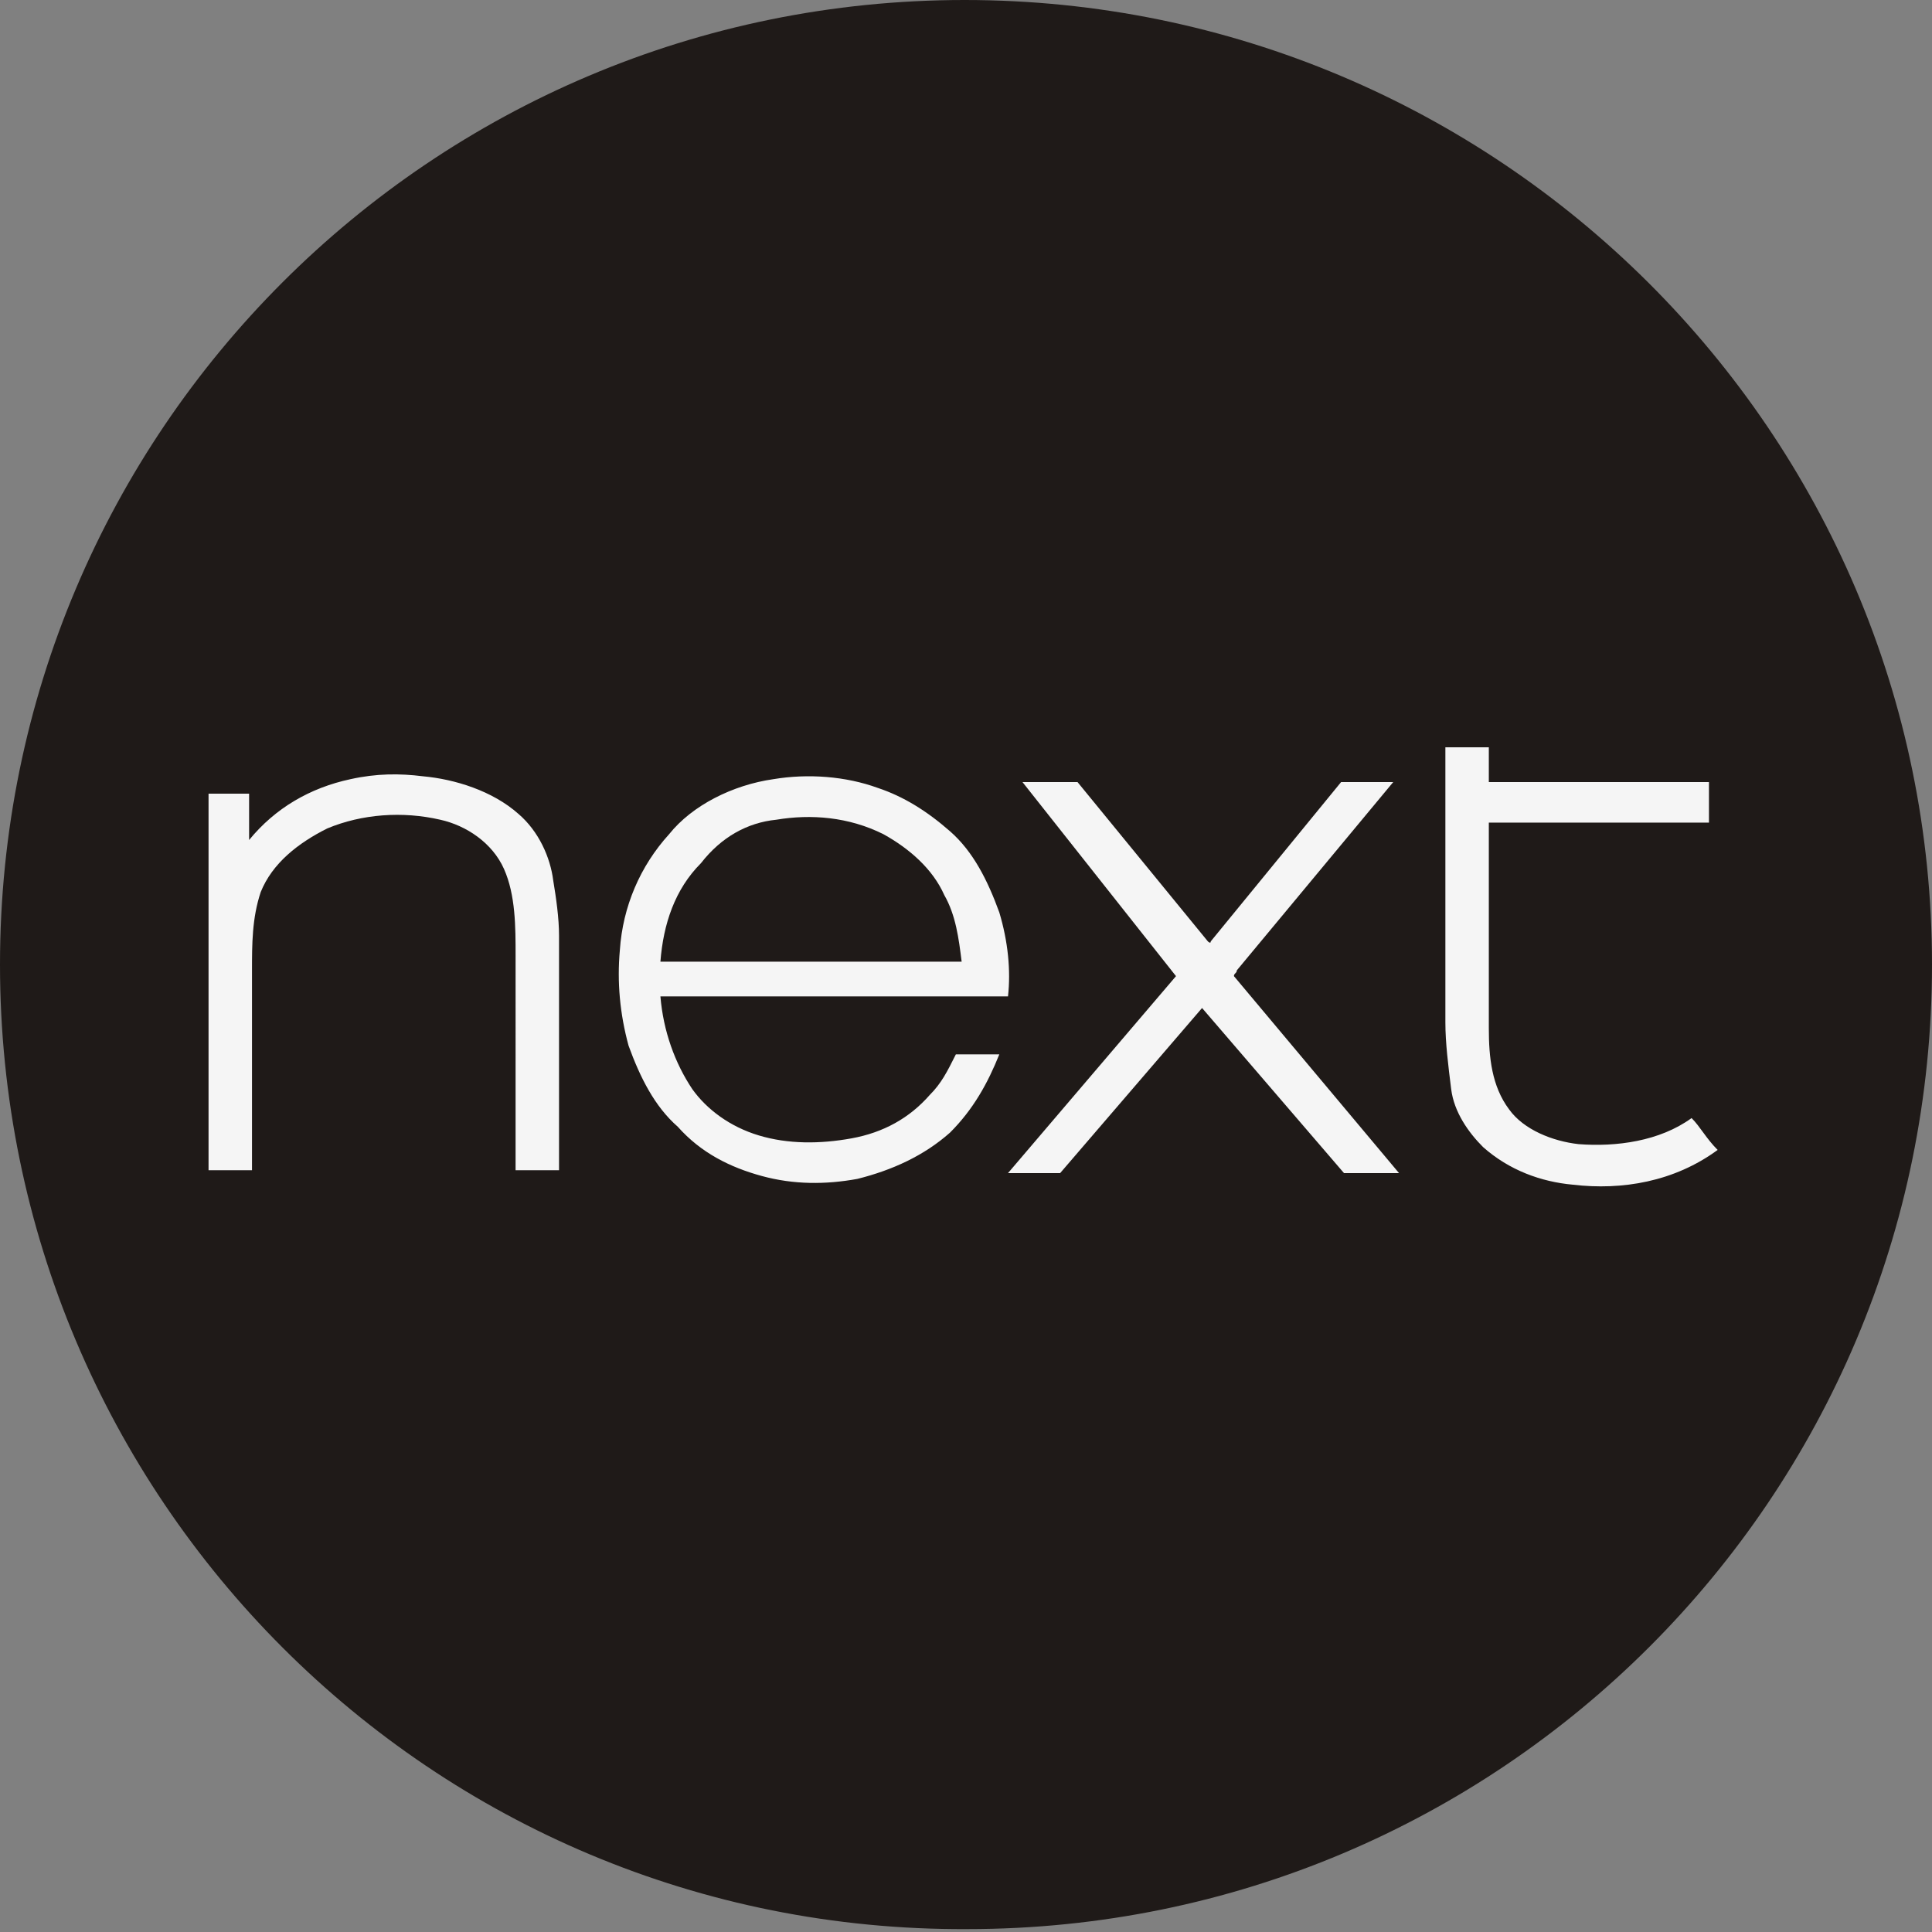 <?xml version="1.0" encoding="utf-8"?>
<svg version="1.1" id="Layer_1" xmlns="http://www.w3.org/2000/svg" xmlns:xlink="http://www.w3.org/1999/xlink" x="0px" y="0px"
	width="100px" height="100px" viewBox="0 0 66.7 66.7" style="enable-background:new 0 0 66.7 66.7;" xml:space="preserve">
<rect x="0" y="0" width="66.7" height="66.7" fill="#808080" stroke="none"/>
<g>
	<path style="fill:#1F1A18;" d="M66.7,33.3c0,18.4-14.9,33.3-33.3,33.3l0,0C14.9,66.7,0,51.7,0,33.3l0,0C0,14.9,14.9,0,33.3,0l0,0
		C51.7,0,66.7,14.9,66.7,33.3L66.7,33.3z"/>
	<path style="fill:#F5F5F5;" d="M49.9,35.3v-9.5h1.5V27H59v1.4h-7.6v7.1c0,1,0.1,2,0.7,2.8c0.5,0.7,1.5,1.1,2.4,1.2
		c1.3,0.1,2.8-0.1,3.9-0.9c0.3,0.3,0.5,0.7,0.9,1.1c-1.5,1.1-3.3,1.4-5,1.2c-1.1-0.1-2.2-0.5-3.1-1.3c-0.5-0.5-1-1.2-1.1-2
		C50,36.8,49.9,36,49.9,35.3L49.9,35.3C49.9,35.3,49.9,35.3,49.9,35.3z M12.1,26.9c0.9-0.2,1.7-0.2,2.5-0.1c1.1,0.1,2.4,0.5,3.3,1.3
		c0.7,0.6,1.1,1.5,1.2,2.3c0.1,0.6,0.2,1.3,0.2,1.9v8.1h-1.5V33c0-1,0-2.1-0.4-3s-1.3-1.5-2.2-1.7c-1.3-0.3-2.7-0.2-3.9,0.3
		c-1,0.5-1.9,1.2-2.3,2.2c-0.3,0.9-0.3,1.8-0.3,2.7v6.9H7.2v-13h1.4V29C9.5,27.9,10.7,27.2,12.1,26.9L12.1,26.9z M26.7,26.9
		c1.2-0.2,2.5-0.1,3.6,0.3c0.9,0.3,1.7,0.8,2.5,1.5c0.8,0.7,1.3,1.7,1.7,2.8c0.3,1,0.4,2,0.3,2.9H22.8c0.1,1.2,0.5,2.3,1.1,3.2
		c0.5,0.7,1.3,1.3,2.3,1.6c1,0.3,2.1,0.3,3.2,0.1c1.1-0.2,2-0.7,2.7-1.5c0.4-0.4,0.6-0.8,0.9-1.4h1.5c-0.4,1-0.9,1.9-1.7,2.7
		c-0.9,0.8-2,1.3-3.2,1.6c-1.1,0.2-2.2,0.2-3.3-0.1c-1.1-0.3-2.1-0.8-2.9-1.7c-0.8-0.7-1.3-1.7-1.7-2.8c-0.3-1.1-0.4-2.2-0.3-3.3
		c0.1-1.5,0.7-2.9,1.7-4C23.9,27.8,25.3,27.1,26.7,26.9C26.7,26.9,26.7,26.9,26.7,26.9z M35.3,27h1.9l4.5,5.5c0,0,0.1,0.1,0.1,0
		l4.5-5.5h1.8l-5.4,6.5c0,0.1-0.1,0.1-0.1,0.2l5.7,6.8h-1.9l-4.9-5.7l-4.9,5.7h-1.8l5.8-6.8L35.3,27L35.3,27L35.3,27
		C35.3,27,35.3,27,35.3,27z"/>
	<path style="fill:#1F1A18;" d="M26.8,28.3c1.2-0.2,2.5-0.1,3.7,0.5c0.9,0.5,1.7,1.2,2.1,2.1c0.4,0.7,0.5,1.5,0.6,2.3H22.8
		c0.1-1.3,0.5-2.5,1.4-3.4C24.9,28.9,25.8,28.4,26.8,28.3L26.8,28.3z"/>
</g>
</svg>
